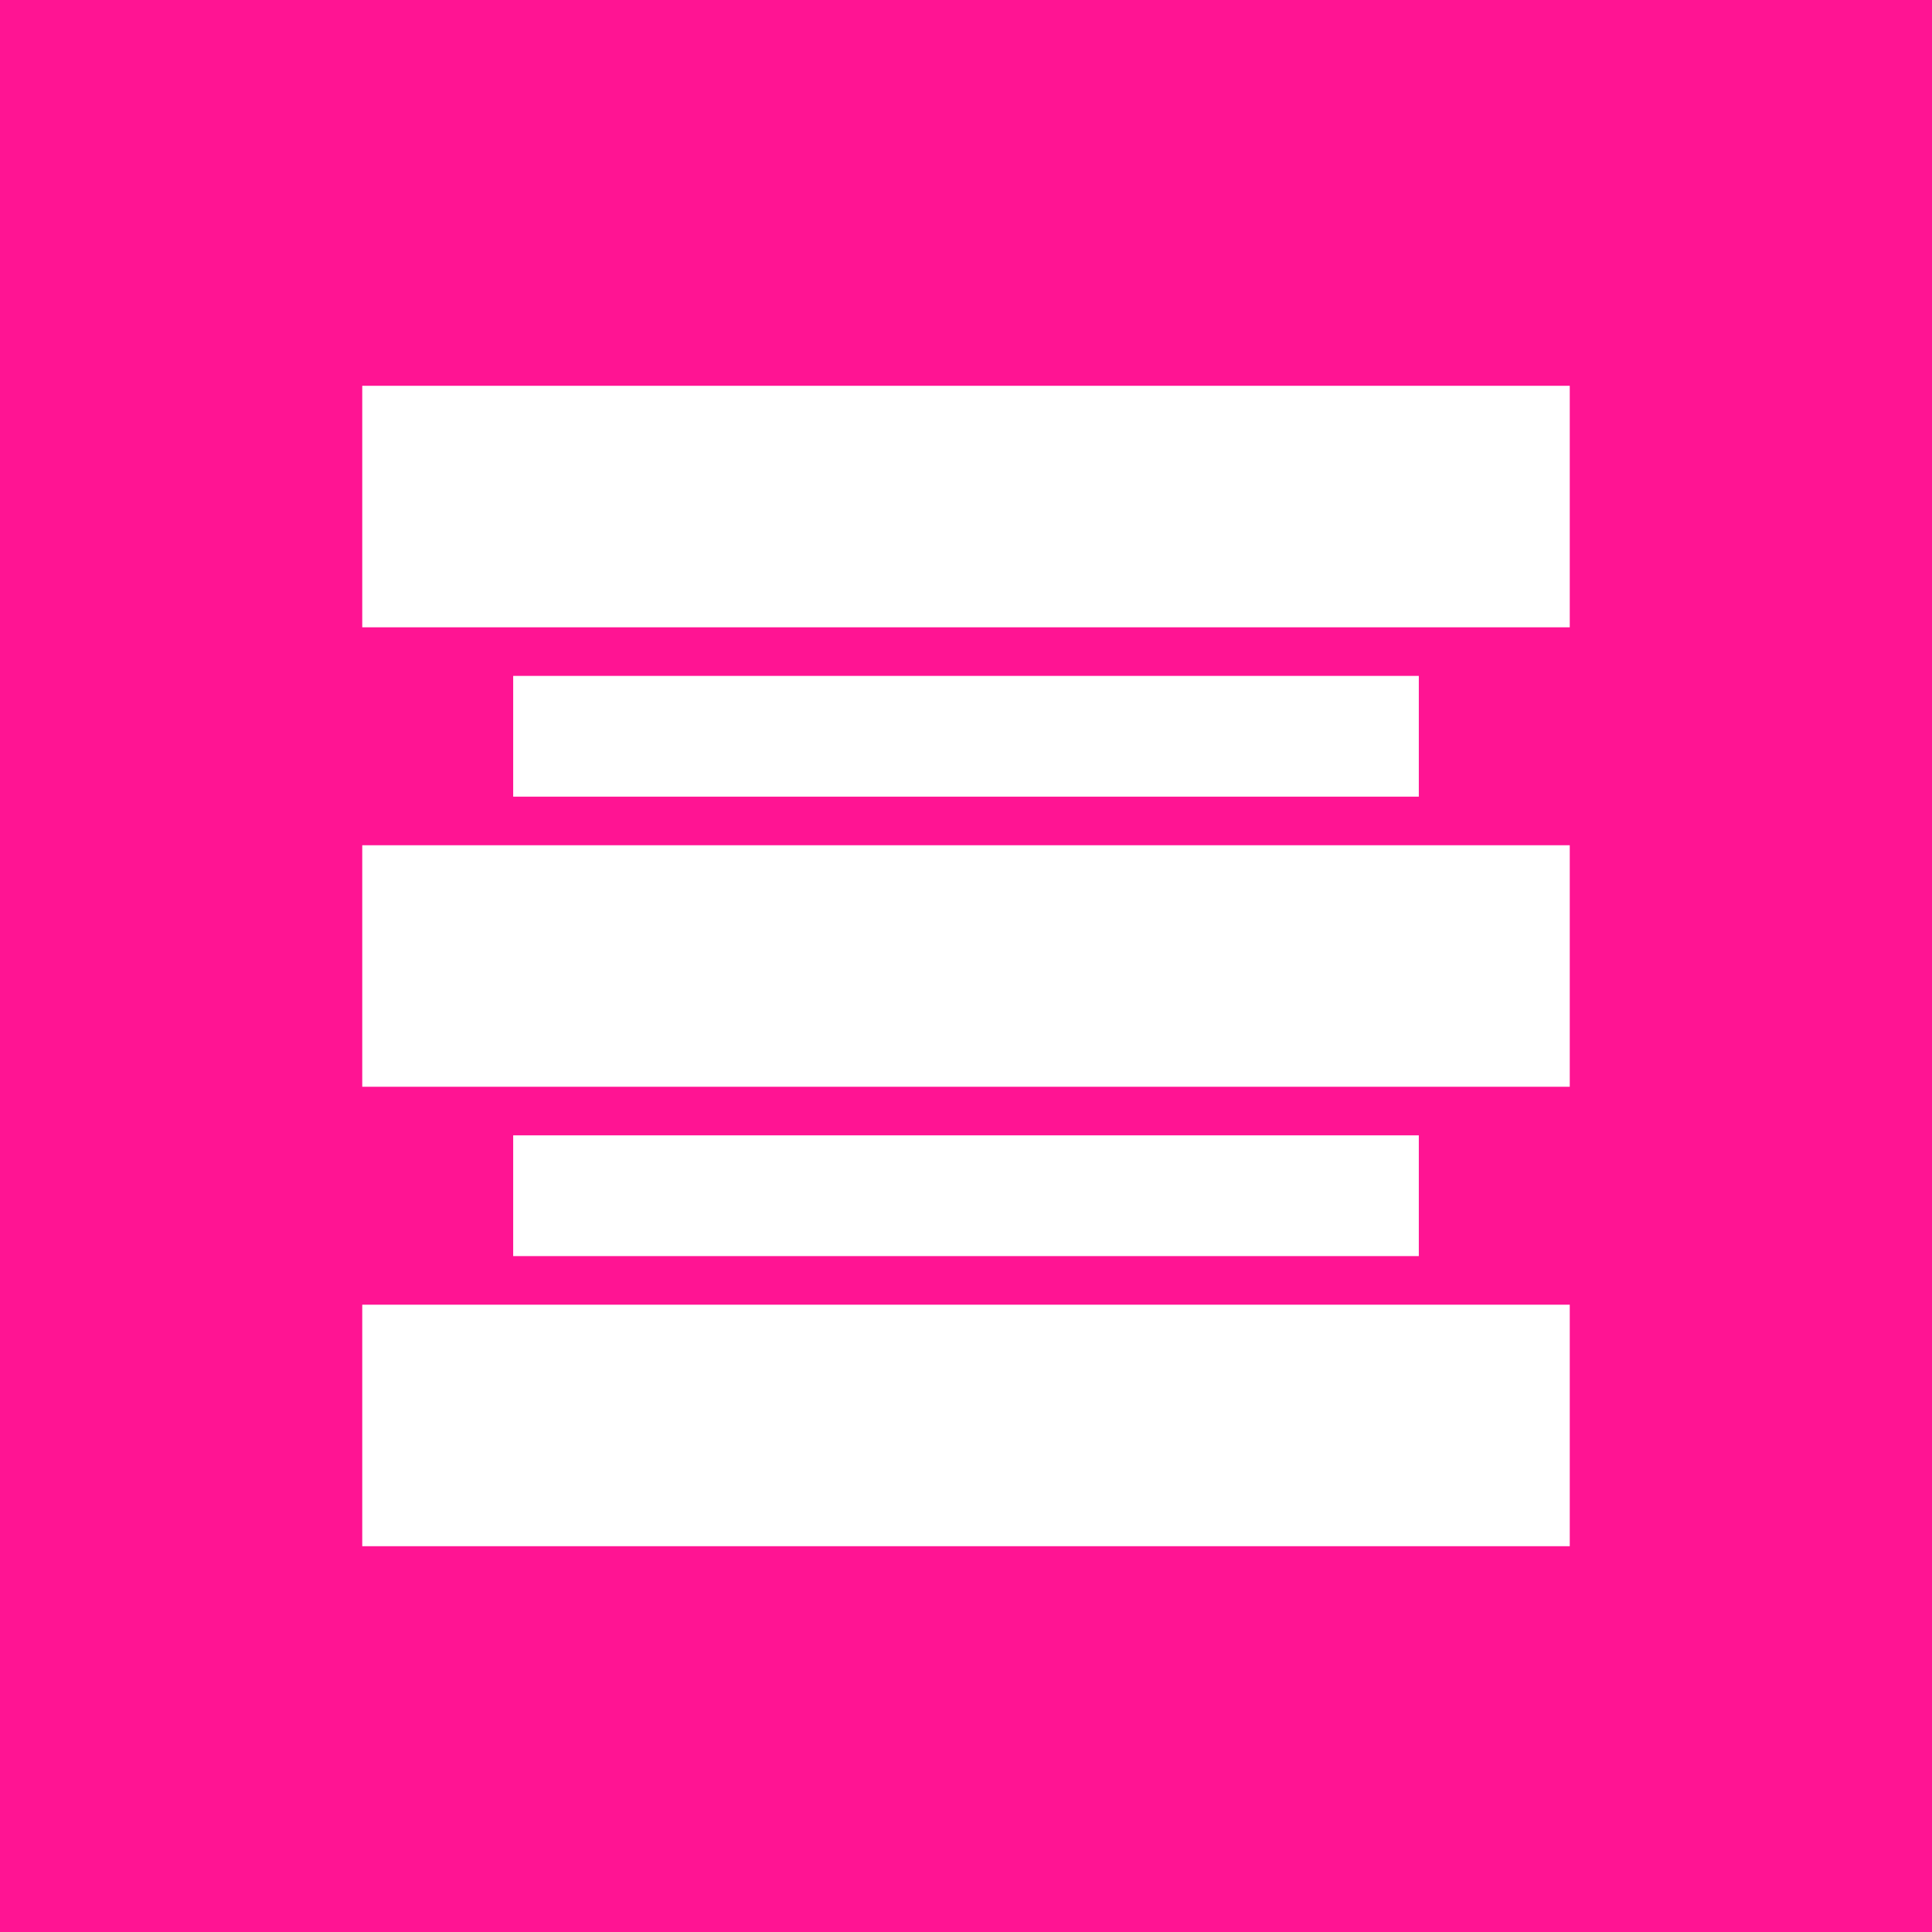 <svg xmlns="http://www.w3.org/2000/svg" height="32" width="32">
    <path fill="#ff1493" d="M0 0h32v32H0z" />
    <path fill="#fff" d="M-93.525-41.864h20v4h-20zM6 6.39h20v4H6zM6 14h20v4H6zM6 21.61h20v4H6zM8.5 11.195h15v2h-15zM8.5 18.805h15v2h-15z" />
</svg>
